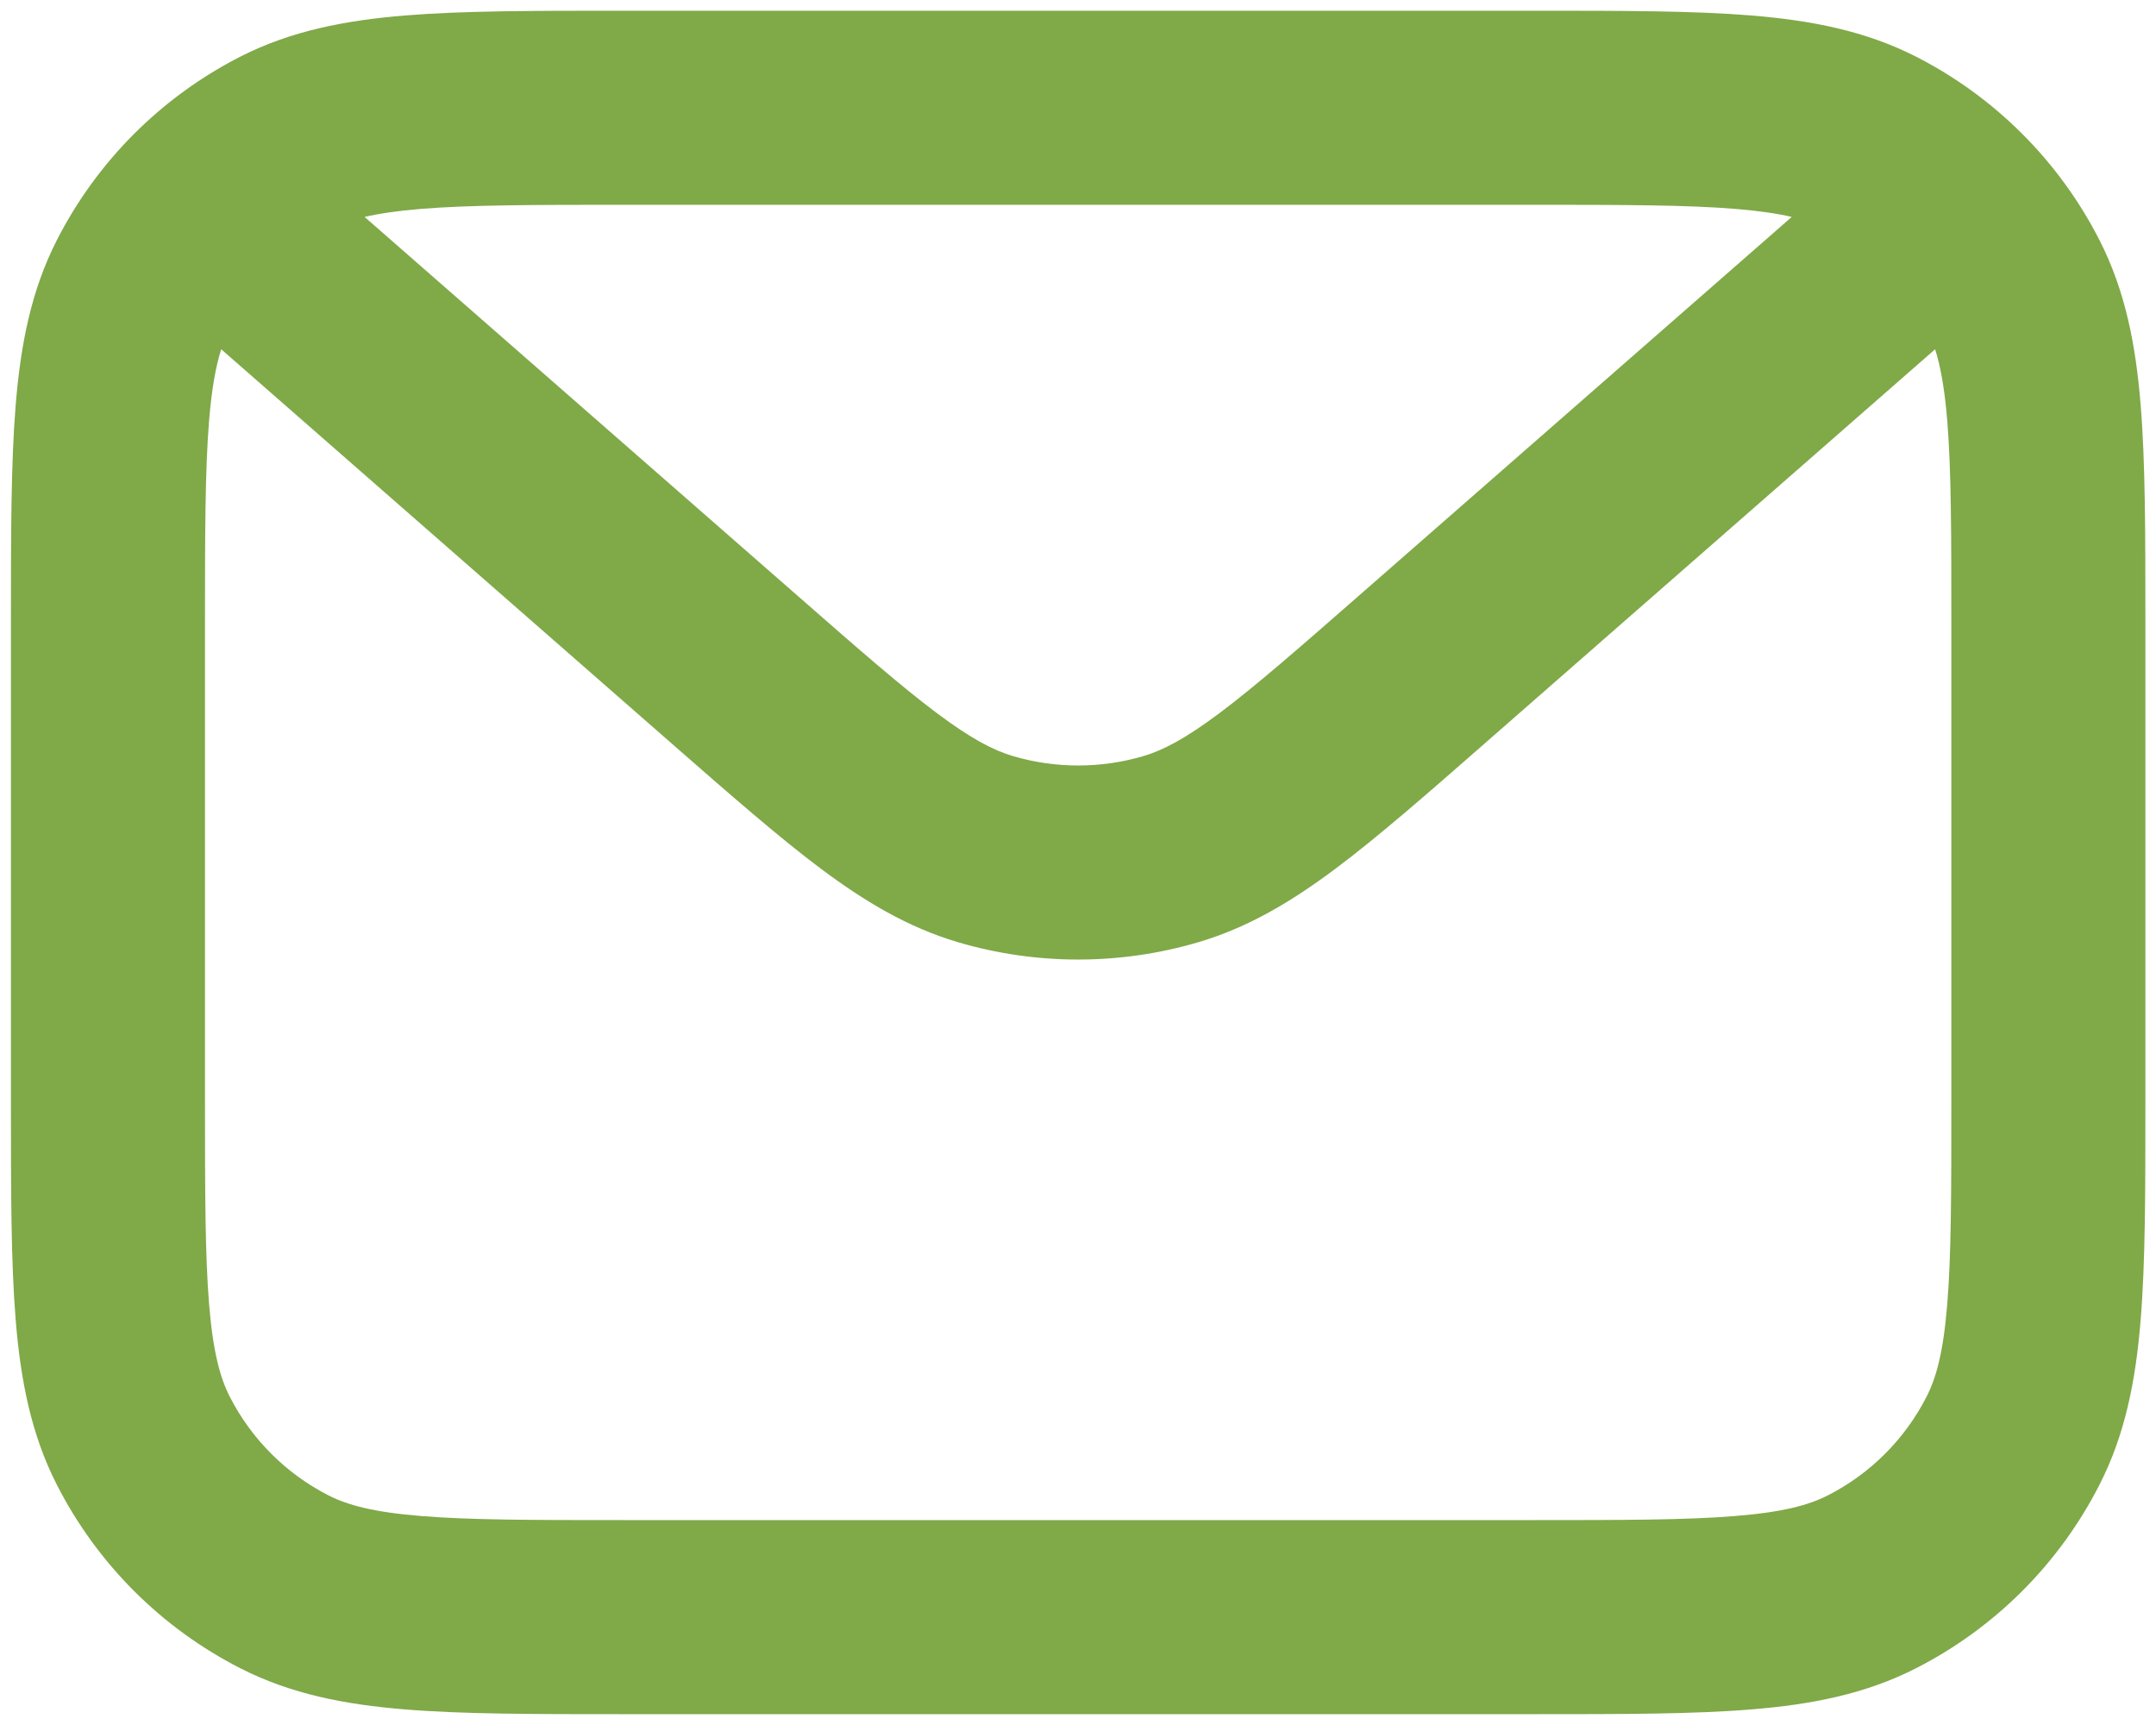 <svg width="40" height="32" viewBox="0 0 40 32" fill="none" xmlns="http://www.w3.org/2000/svg" xmlns:xlink="http://www.w3.org/1999/xlink">
<path d="M11.603,0.199L11.528,0.199L11.528,0.199C9.912,0.199 8.59,0.199 7.516,0.287C6.404,0.378 5.4,0.572 4.462,1.049C2.994,1.797 1.801,2.99 1.053,4.458C0.575,5.396 0.382,6.4 0.291,7.512C0.203,8.586 0.203,9.908 0.203,11.524L0.203,11.524L0.203,11.599L0.203,20.399L0.203,20.475L0.203,20.475C0.203,22.091 0.203,23.412 0.291,24.487C0.382,25.598 0.575,26.603 1.053,27.54C1.801,29.008 2.994,30.201 4.462,30.949C5.4,31.427 6.404,31.621 7.516,31.711C8.59,31.799 9.912,31.799 11.528,31.799L11.603,31.799L28.403,31.799L28.479,31.799C30.095,31.799 31.416,31.799 32.491,31.711C33.602,31.621 34.607,31.427 35.544,30.949C37.012,30.201 38.205,29.008 38.953,27.54C39.431,26.603 39.625,25.598 39.715,24.487C39.803,23.412 39.803,22.091 39.803,20.475L39.803,20.399L39.803,11.599L39.803,11.524C39.803,9.908 39.803,8.586 39.715,7.512C39.625,6.4 39.431,5.396 38.953,4.458C38.205,2.99 37.012,1.797 35.544,1.049C34.607,0.572 33.602,0.378 32.491,0.287C31.416,0.199 30.095,0.199 28.479,0.199L28.479,0.199L28.403,0.199L11.603,0.199ZM6.764,4.024C7.036,3.961 7.373,3.911 7.809,3.875C8.719,3.801 9.893,3.799 11.603,3.799L28.403,3.799C30.113,3.799 31.287,3.801 32.197,3.875C32.634,3.911 32.971,3.961 33.242,4.024L25.224,11.039C24.068,12.051 23.277,12.741 22.618,13.234C21.977,13.713 21.57,13.92 21.217,14.025C20.425,14.259 19.582,14.259 18.789,14.025C18.437,13.92 18.029,13.713 17.388,13.234C16.729,12.741 15.938,12.051 14.783,11.039L6.764,4.024ZM4.104,6.479C4.005,6.791 3.928,7.204 3.879,7.805C3.805,8.715 3.803,9.889 3.803,11.599L3.803,20.399C3.803,22.109 3.805,23.283 3.879,24.193C3.952,25.083 4.085,25.56 4.261,25.906C4.664,26.696 5.306,27.339 6.096,27.741C6.442,27.918 6.92,28.051 7.809,28.123C8.719,28.198 9.893,28.199 11.603,28.199L28.403,28.199C30.113,28.199 31.287,28.198 32.197,28.123C33.087,28.051 33.564,27.918 33.91,27.741C34.7,27.339 35.343,26.696 35.745,25.906C35.922,25.56 36.055,25.083 36.127,24.193C36.202,23.283 36.203,22.109 36.203,20.399L36.203,11.599C36.203,9.889 36.202,8.715 36.127,7.805C36.078,7.204 36.001,6.791 35.902,6.479L27.594,13.749L27.542,13.795C26.452,14.749 25.557,15.532 24.774,16.117C23.961,16.725 23.162,17.203 22.238,17.477C20.779,17.908 19.227,17.908 17.768,17.477C16.844,17.203 16.046,16.725 15.232,16.117C14.45,15.532 13.555,14.749 12.464,13.795L12.412,13.749L4.104,6.479Z" clip-rule="evenodd" fill-rule="evenodd" fill="#80A948"/>
</svg>

